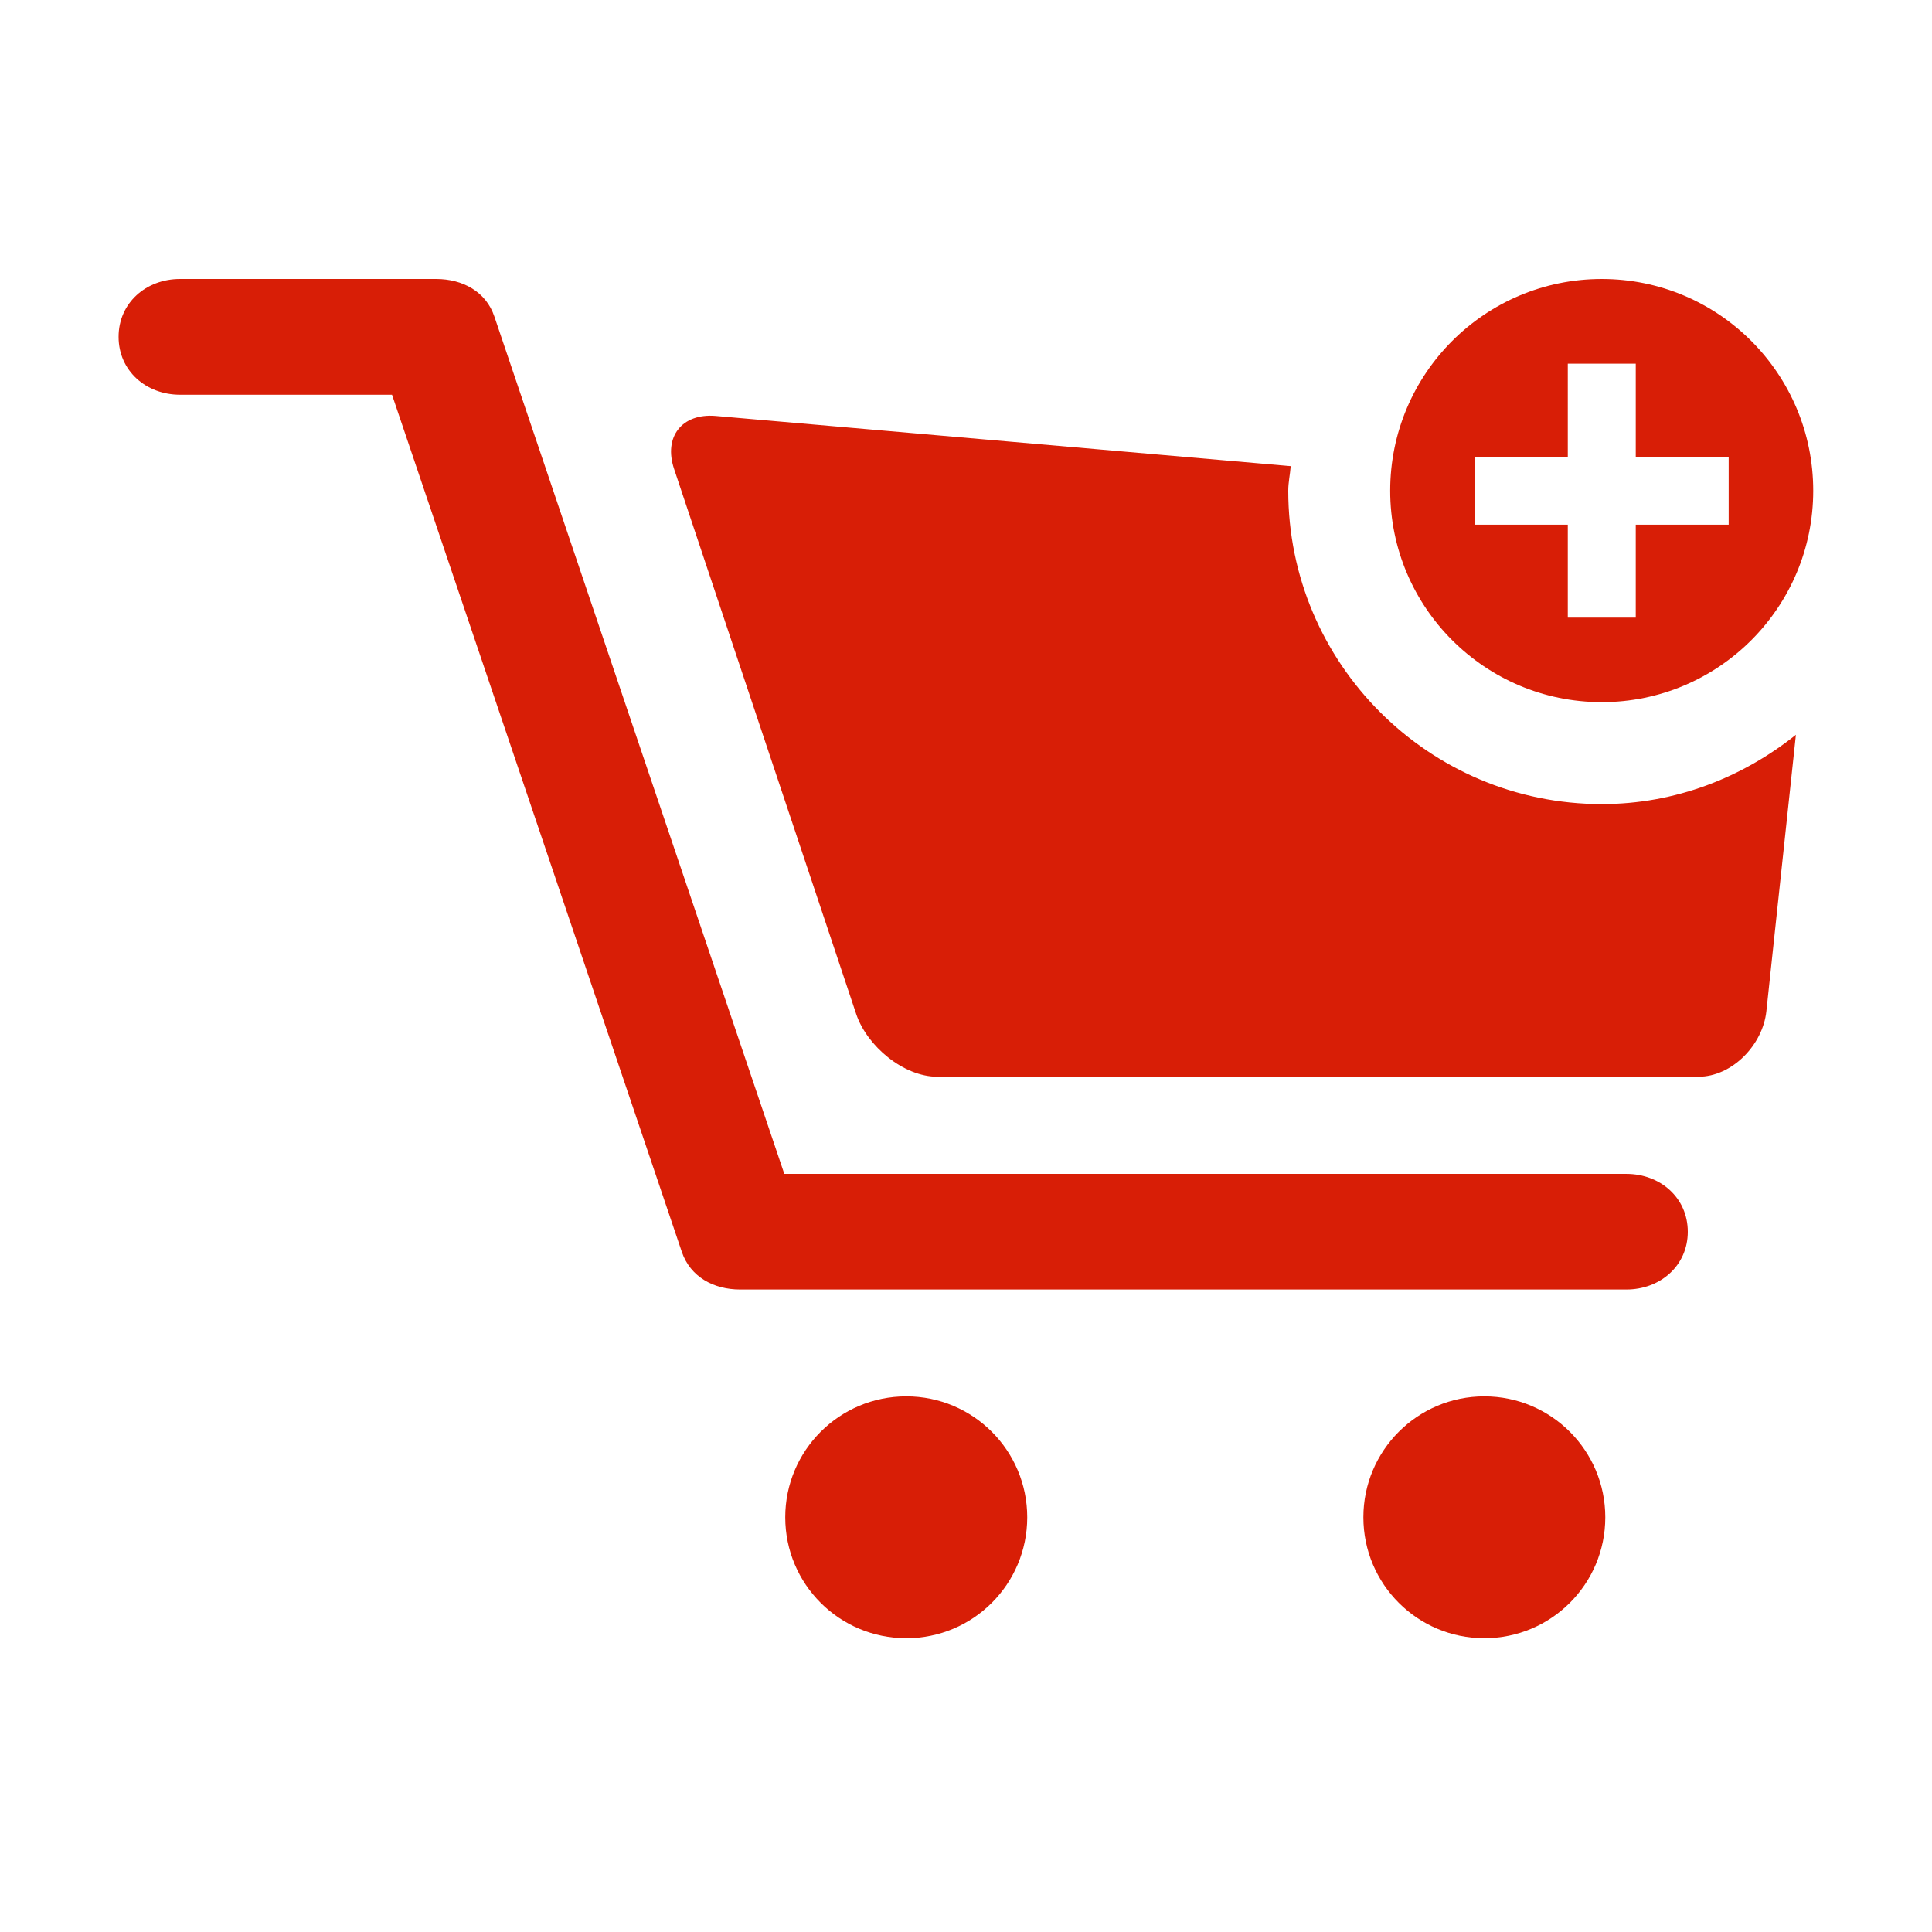 <?xml version="1.0" standalone="no"?><!DOCTYPE svg PUBLIC "-//W3C//DTD SVG 1.1//EN" "http://www.w3.org/Graphics/SVG/1.1/DTD/svg11.dtd"><svg t="1604475645669" class="icon" viewBox="0 0 1024 1024" version="1.1" xmlns="http://www.w3.org/2000/svg" p-id="5622" xmlns:xlink="http://www.w3.org/1999/xlink" width="32" height="32"><defs><style type="text/css"></style></defs><path d="M480.36 740.101c-35.457 0-64.161 28.703-64.161 64.091 0 35.458 28.705 64.093 64.161 64.093 35.388 0 64.092-28.634 64.092-64.093C544.452 768.804 515.748 740.101 480.36 740.101z" p-id="5623" fill="#d81e06"></path><path d="M848.975 426.185c-91.635 0-166.175-74.504-166.175-166.104 0-4.467 0.985-8.653 1.302-13.014l-304.734-26.594c-17.87-1.548-27.79 11.045-22.091 28.07l96.559 289.012c5.734 16.954 25.116 33.136 42.986 33.136l403.333 0c17.905 0 34.157-16.885 36.056-34.685l15.654-146.546C923.478 412.078 888.021 426.185 848.975 426.185z" p-id="5624" fill="#d81e06"></path><path d="M786.712 740.101c-35.387 0-64.092 28.703-64.092 64.091 0 35.458 28.705 64.093 64.092 64.093 35.388 0 64.127-28.634 64.127-64.093C850.839 768.804 822.1 740.101 786.712 740.101z" p-id="5625" fill="#d81e06"></path><path d="M861.99 622.19l-446.284 0L262.054 167.848c-4.432-13.297-16.884-19.98-30.885-19.98L95.388 147.868c-17.94 0-32.538 12.663-32.538 30.674 0 18.011 14.598 30.675 32.538 30.675l112.389 0 153.616 454.342c4.504 13.225 16.885 19.908 30.885 19.908l469.713 0c18.011 0 32.574-12.663 32.574-30.603C894.564 634.853 880.001 622.19 861.99 622.19z" p-id="5626" fill="#d81e06"></path><path d="M848.975 147.868c-61.945 0-112.143 50.232-112.143 112.213 0 61.841 50.198 112.074 112.143 112.074 61.91 0 112.074-50.232 112.074-112.074C961.048 198.1 910.885 147.868 848.975 147.868zM916.232 278.092l-49.248 0 0 49.247-36.02 0 0-49.247-49.316 0 0-36.02 49.316 0L830.964 192.753l36.02 0 0 49.317 49.248 0L916.232 278.092z" p-id="5627" fill="#d81e06"></path></svg>